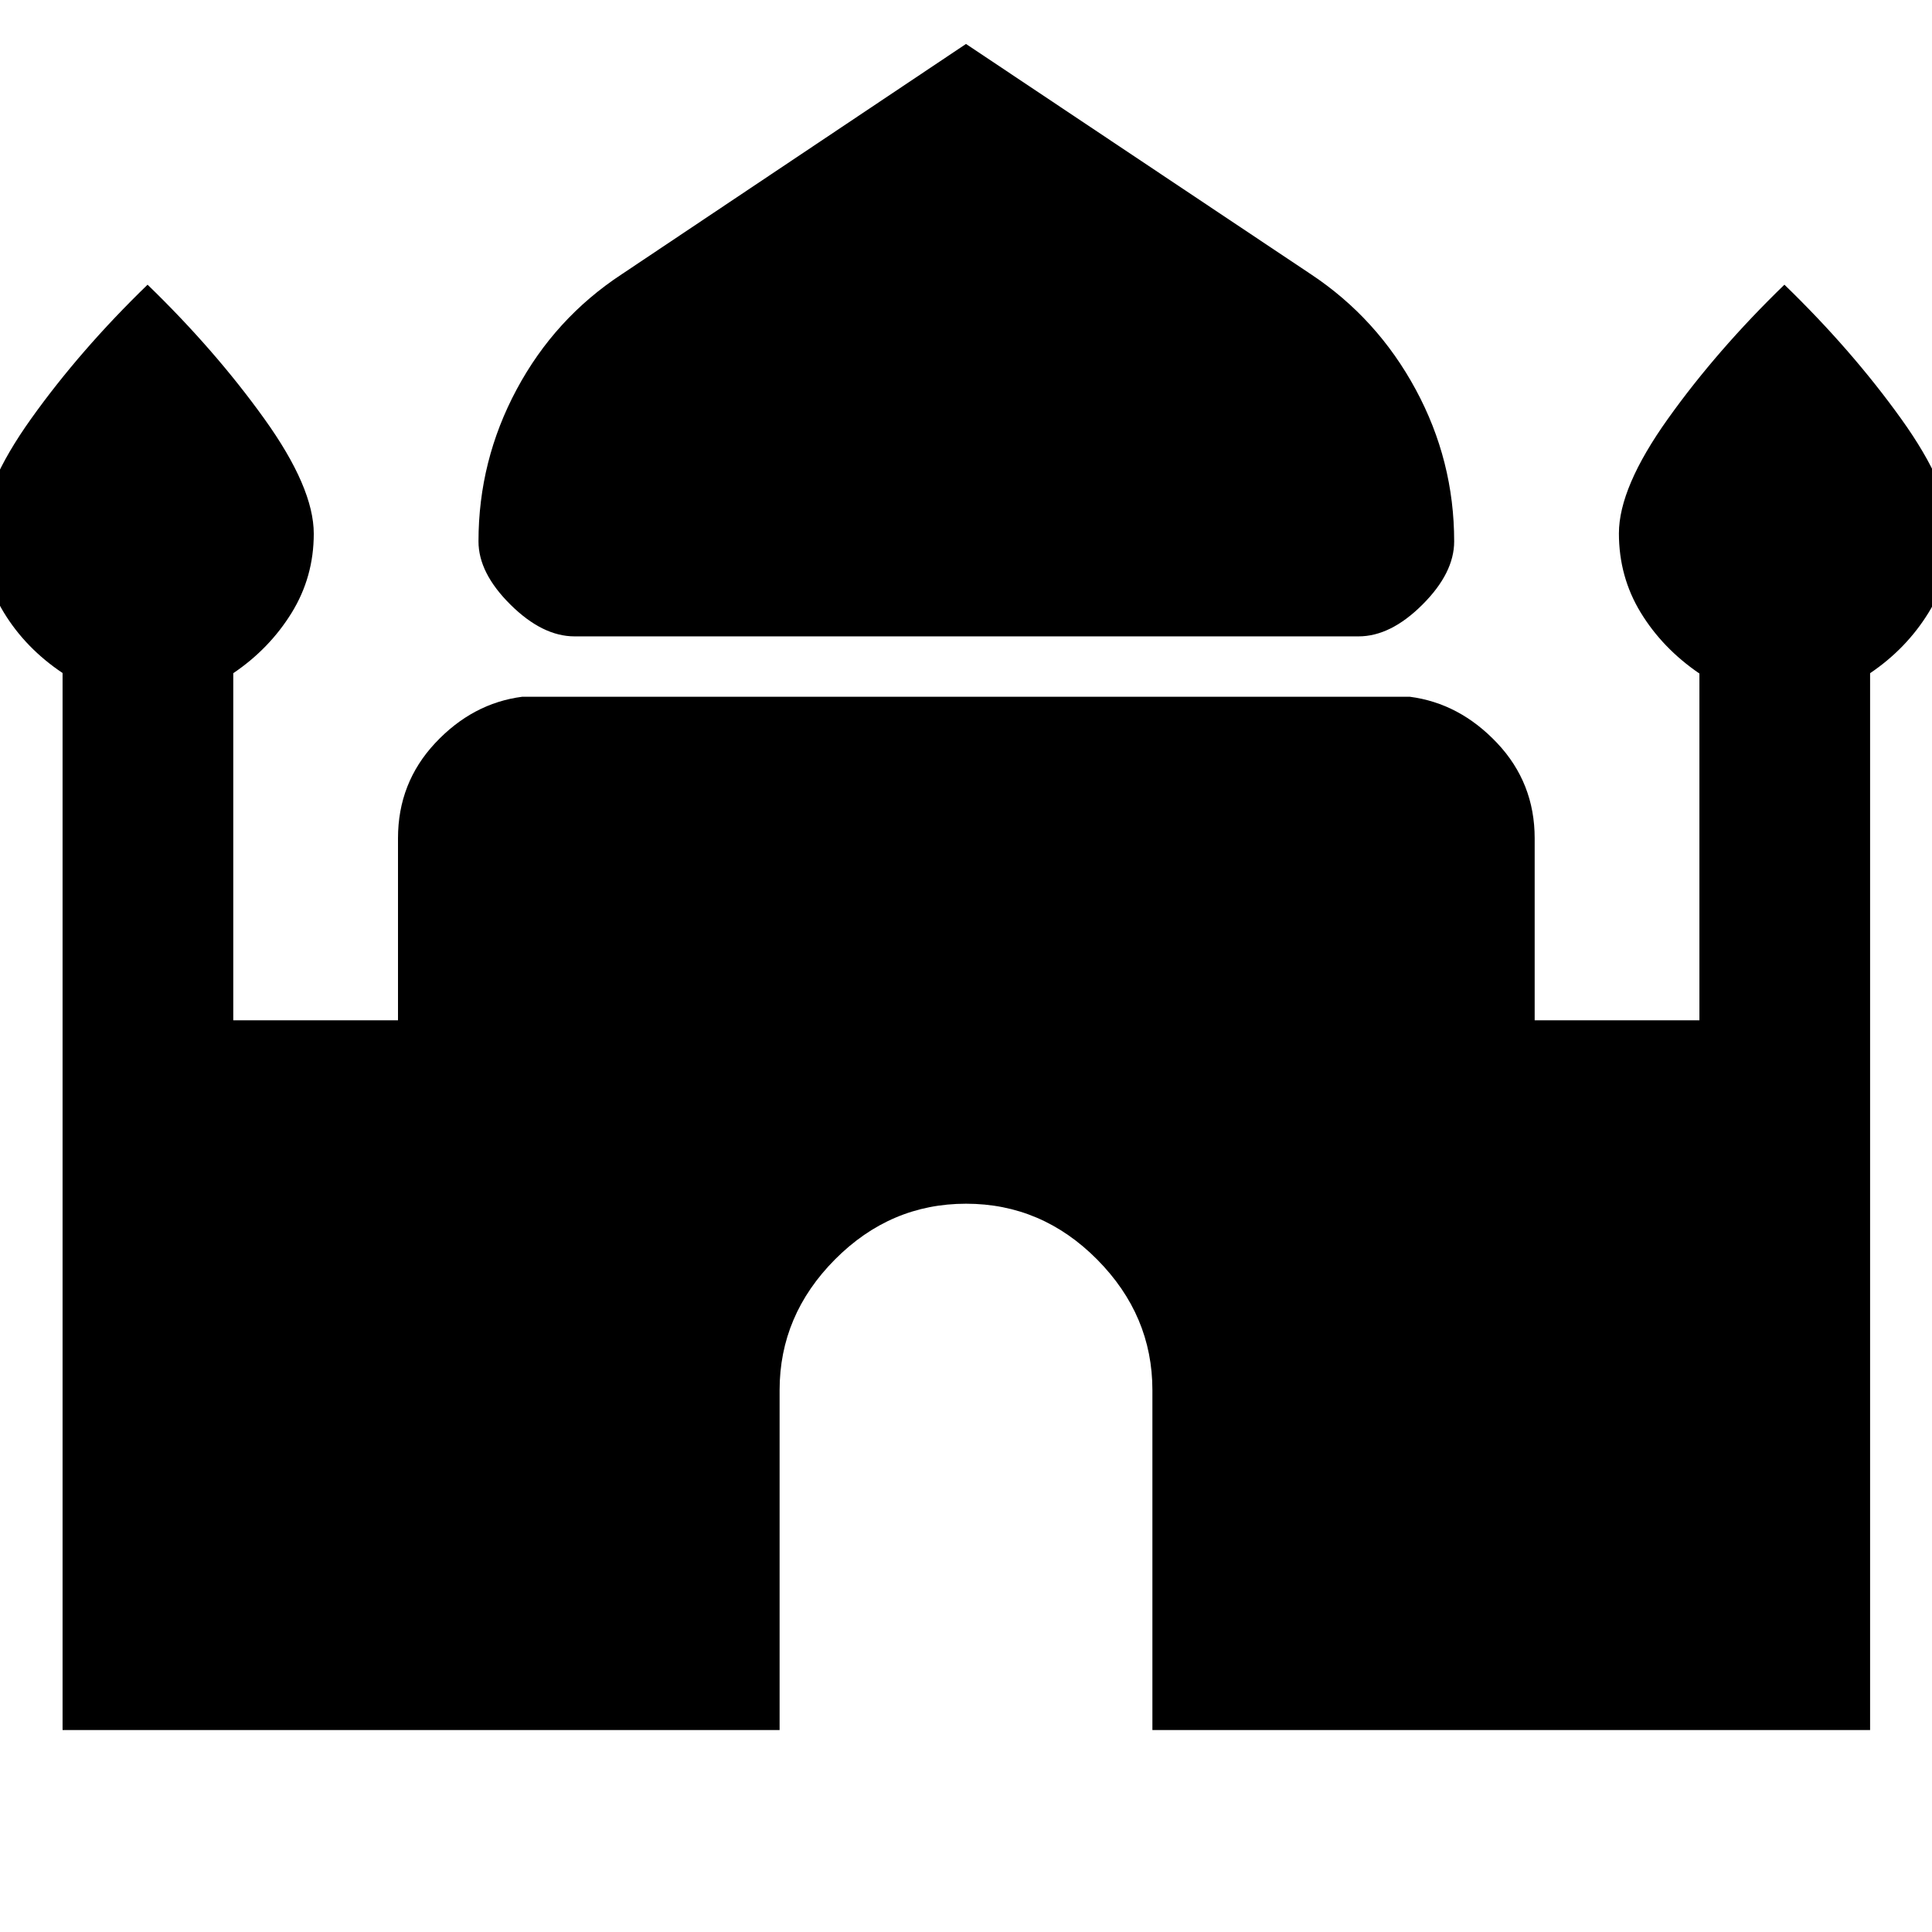<svg xmlns="http://www.w3.org/2000/svg" height="40" viewBox="0 -960 960 960" width="40"><path d="M285.51-643.79q-15.94 0-31.84-15.75-15.91-15.74-15.91-31.43 0-40.17 18.98-75.55 18.97-35.39 52.21-57.21L480-938.16l171.38 114.43q32.91 21.82 52.05 57.21 19.14 35.38 19.14 75.55 0 15.69-15.79 31.43-15.79 15.75-31.72 15.75H285.51ZM31.09-100.35v-525.24q-18.33-12.26-29.16-30.03-10.84-17.77-10.84-39.35 0-22.81 24.38-56.97 24.38-34.17 57.86-66.6 33.48 32.43 58.03 66.66 24.55 34.22 24.55 57.07 0 21.49-11 39.32-11 17.82-29 30v172.48h81.85v-90.46q0-27.54 18.5-47.32t43.23-23h441.02q24.73 3.22 43.4 23 18.66 19.78 18.66 47.32v90.46h81.86v-172.32q-18.34-12.52-29.17-30.29-10.83-17.77-10.83-39.35 0-22.81 24.38-56.97 24.38-34.17 57.86-66.6 33.48 32.43 58.02 66.66 24.55 34.22 24.55 57.07 0 21.49-11 39.32-11 17.82-29 30v525.14H572.62v-168.91q0-37.21-27.48-64.92-27.49-27.7-65.11-27.7-37.62 0-65.14 27.7-27.51 27.71-27.51 64.92v168.91H31.09Z"/></svg>